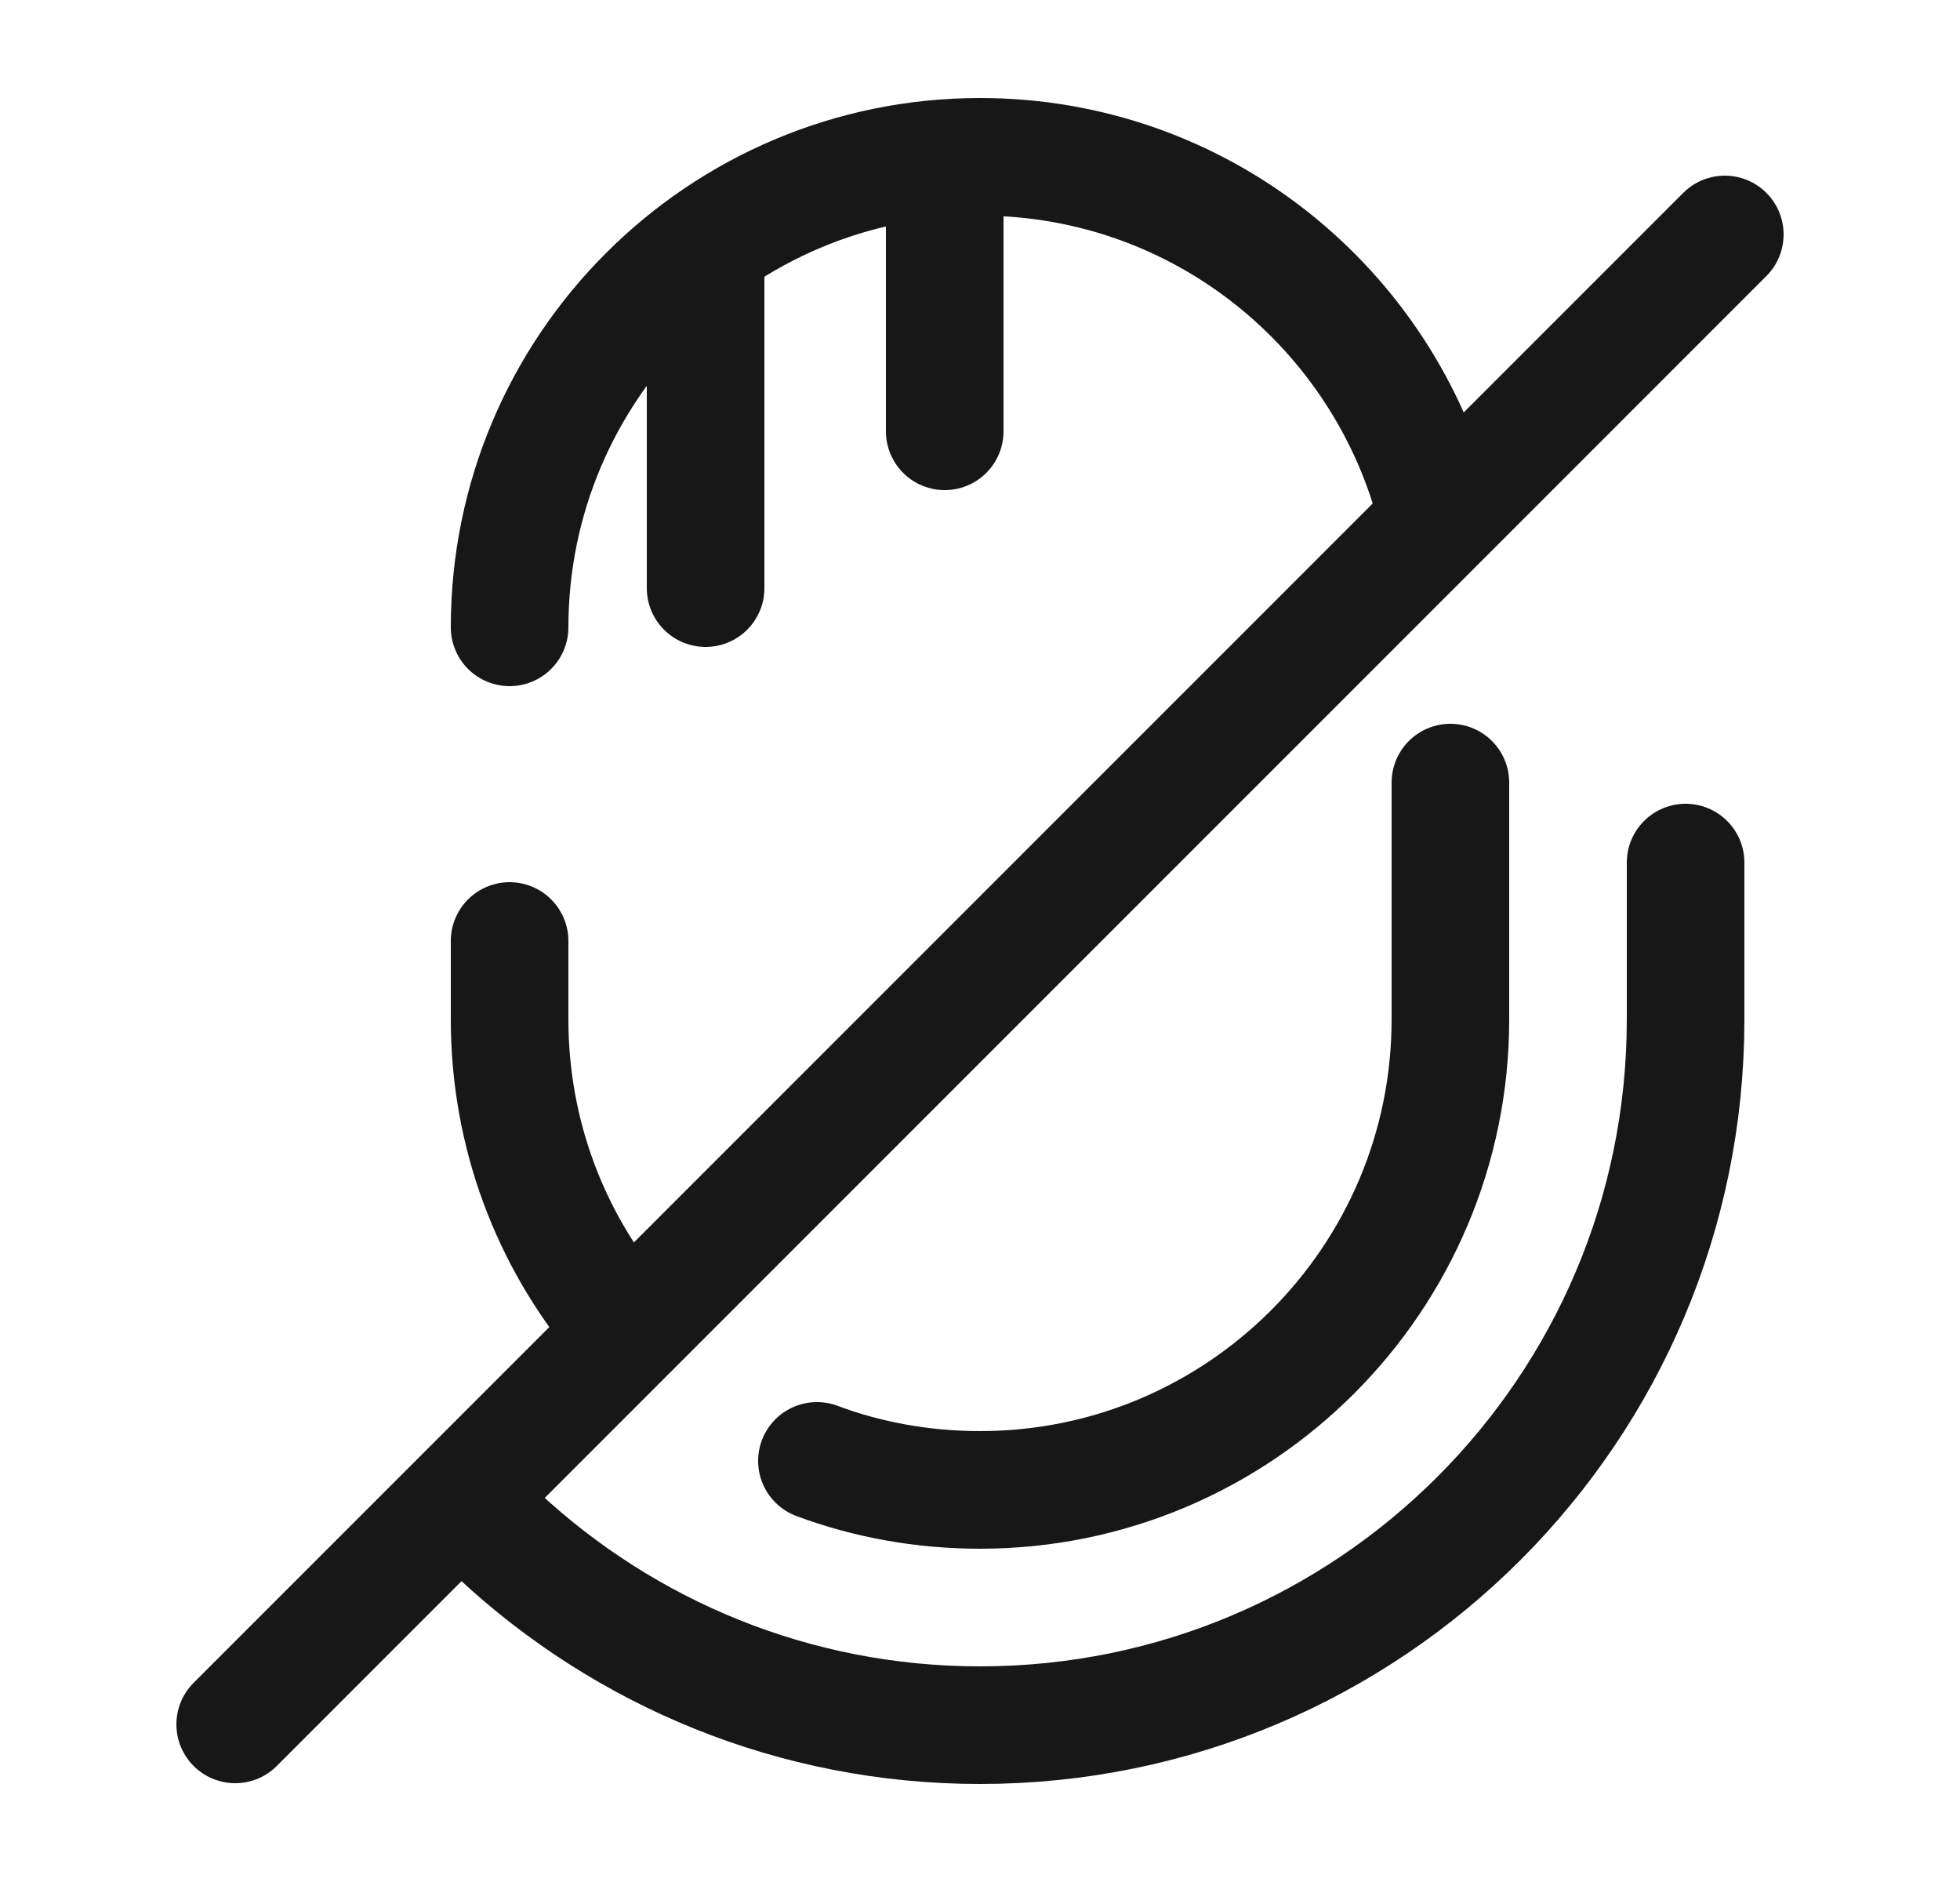 <svg width="25" height="24" viewBox="0 0 25 24" fill="none" xmlns="http://www.w3.org/2000/svg">
<path d="M6.5 12V13C6.5 14.46 7.02 15.8 7.89 16.84" stroke="#171717" stroke-width="1.5" stroke-linecap="round" stroke-linejoin="round"/>
<path d="M18.32 6.53C17.66 3.93 15.31 2 12.5 2C9.19 2 6.5 4.69 6.5 8" stroke="#171717" stroke-width="1.5" stroke-linecap="round" stroke-linejoin="round"/>
<path d="M18.5 9.98V13C18.5 16.31 15.81 19 12.5 19C11.77 19 11.06 18.87 10.42 18.63" stroke="#171717" stroke-width="1.5" stroke-linecap="round" stroke-linejoin="round"/>
<path d="M6.36 19.58C7.97 21.08 10.13 22 12.5 22C17.47 22 21.5 17.97 21.5 13V11" stroke="#171717" stroke-width="1.5" stroke-linecap="round" stroke-linejoin="round"/>
<path d="M22 2.99L3 21.99" stroke="#171717" stroke-width="1.5" stroke-linecap="round" stroke-linejoin="round"/>
<path d="M12.05 5.5V2.26" stroke="#171717" stroke-width="1.5" stroke-linecap="round" stroke-linejoin="round"/>
<path d="M9 3.5V7.5" stroke="#171717" stroke-width="1.5" stroke-linecap="round" stroke-linejoin="round"/>
</svg>
